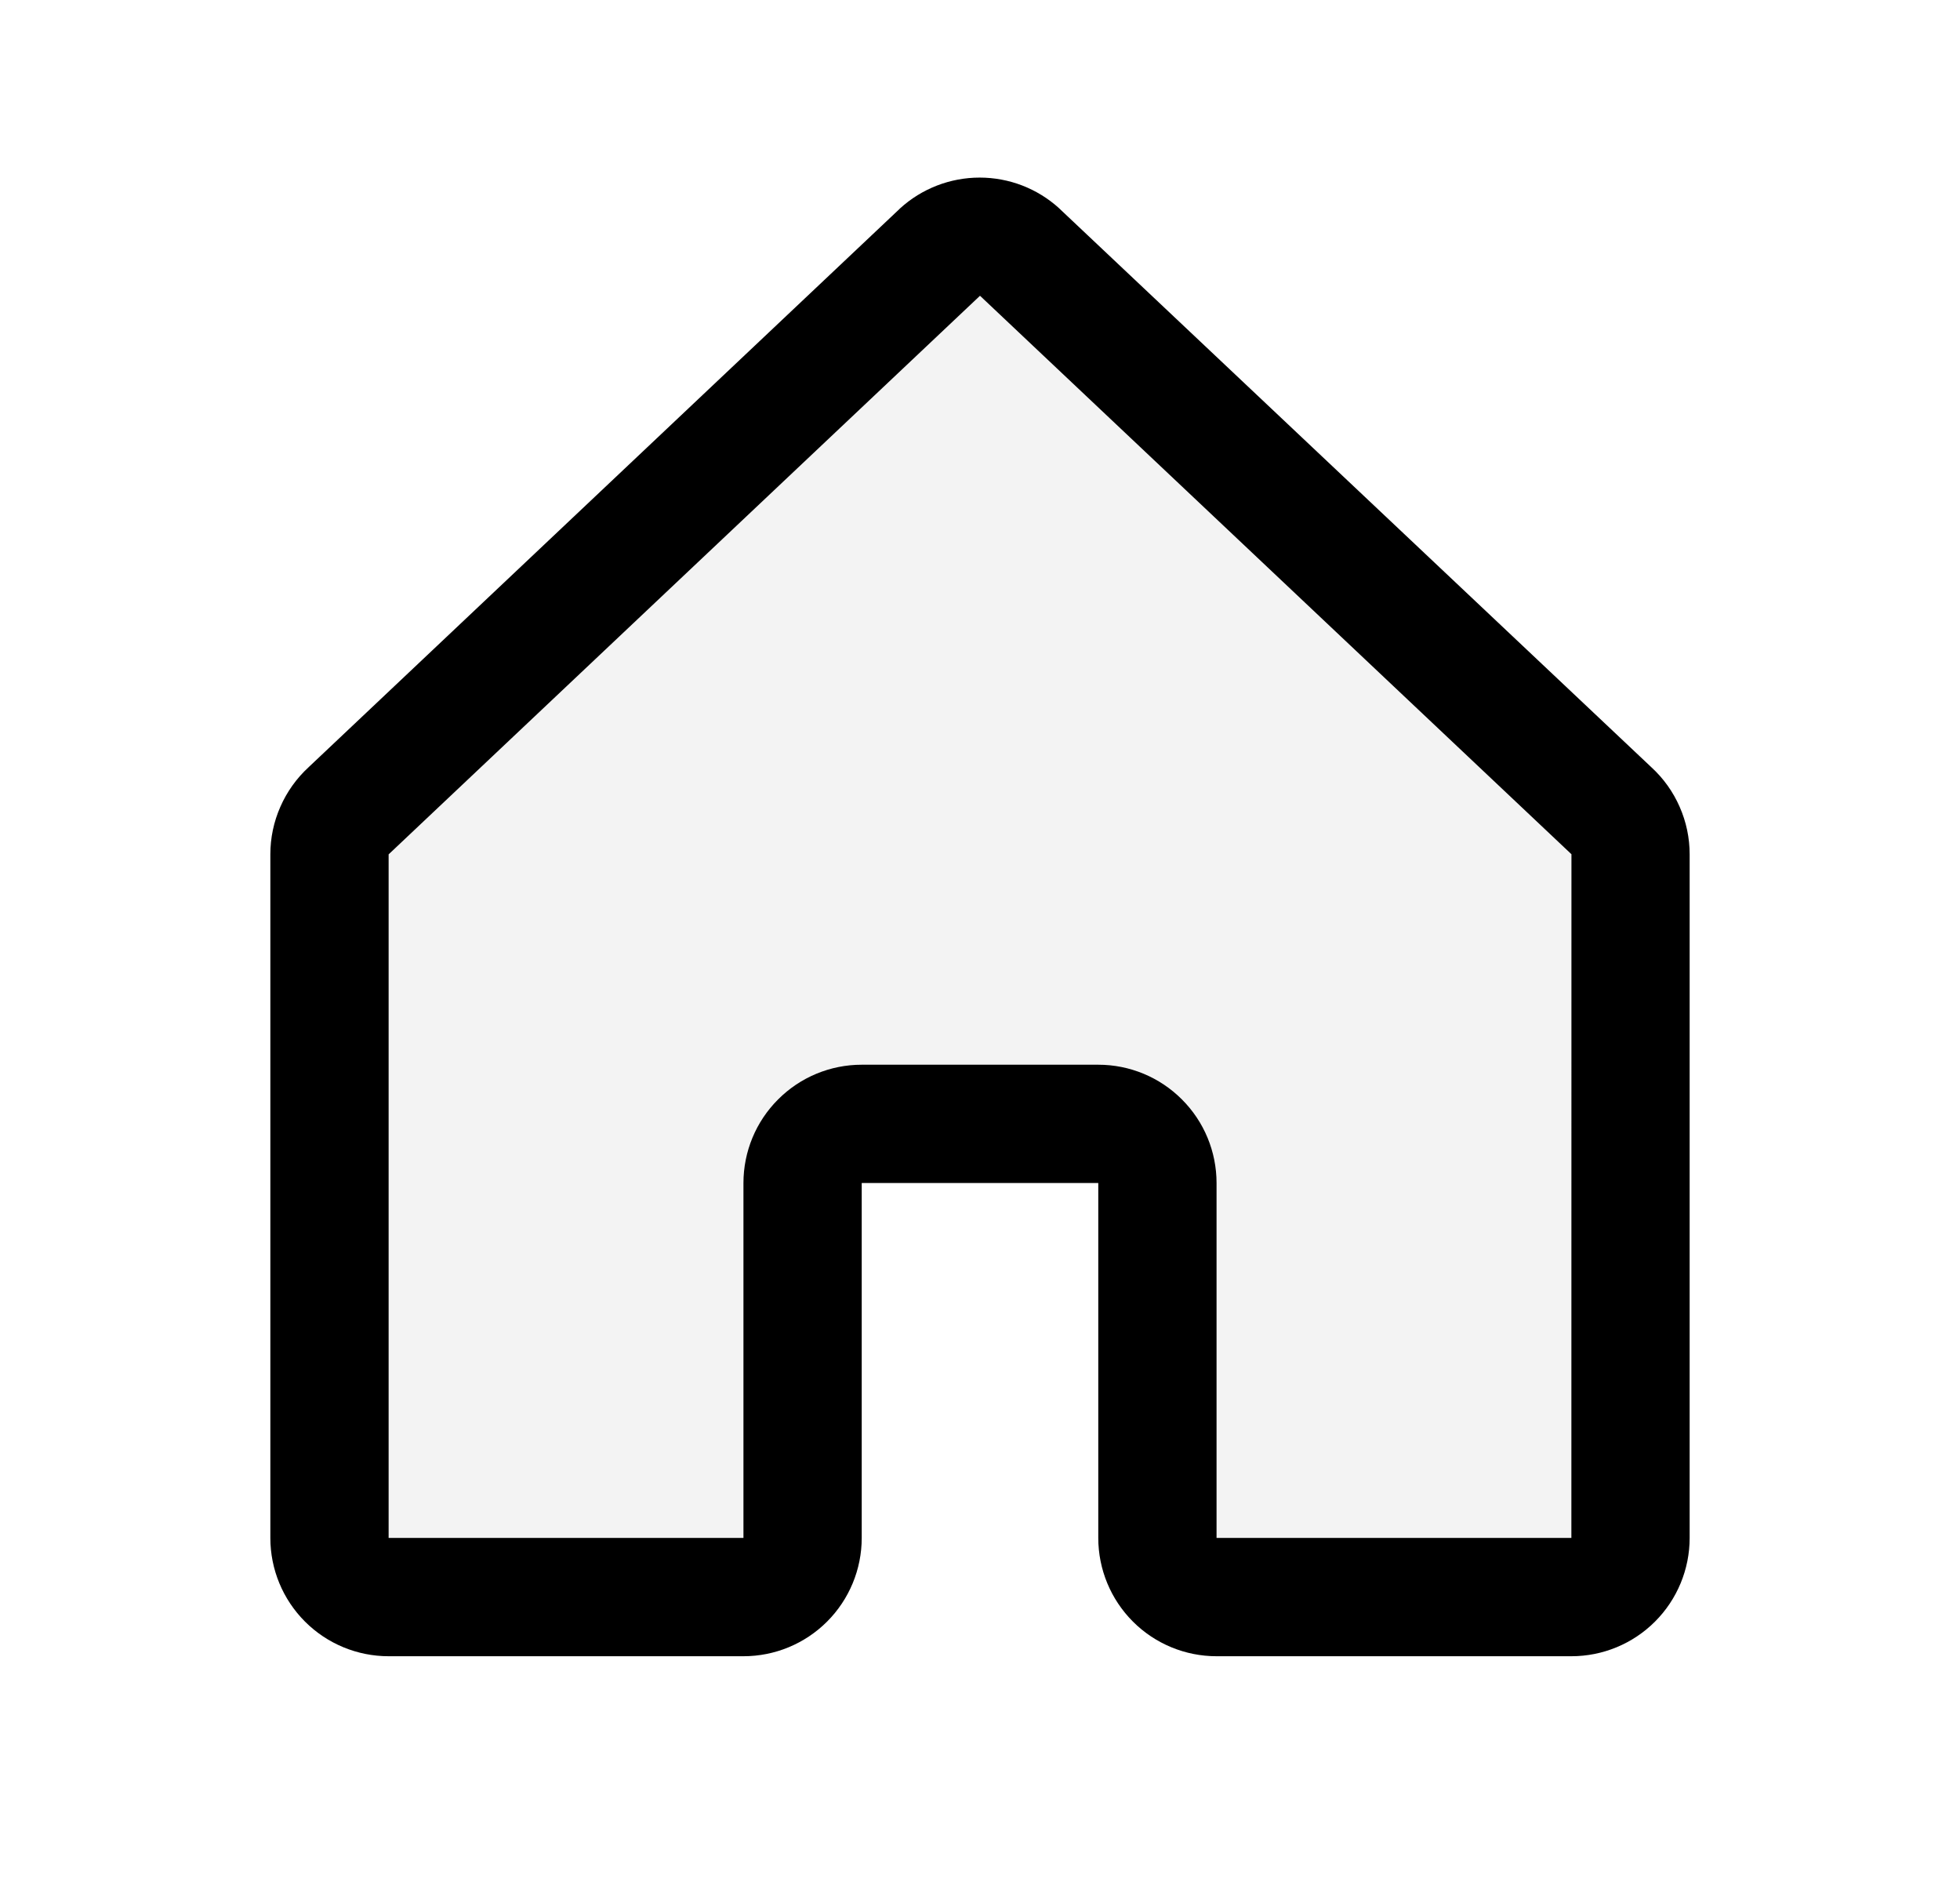 <svg width="29" height="28" viewBox="0 0 29 28" fill="none" xmlns="http://www.w3.org/2000/svg">
<g id="House">
<path id="Vector" d="M24.125 12.638V22.75C24.125 22.983 24.033 23.205 23.869 23.369C23.705 23.533 23.482 23.625 23.25 23.625H18C17.768 23.625 17.545 23.533 17.381 23.369C17.217 23.205 17.125 22.983 17.125 22.75V17.5C17.125 17.268 17.033 17.046 16.869 16.882C16.705 16.718 16.482 16.625 16.25 16.625H12.75C12.518 16.625 12.295 16.718 12.131 16.882C11.967 17.046 11.875 17.268 11.875 17.5V22.75C11.875 22.983 11.783 23.205 11.619 23.369C11.455 23.533 11.232 23.625 11 23.625H5.75C5.518 23.625 5.295 23.533 5.131 23.369C4.967 23.205 4.875 22.983 4.875 22.75V12.638C4.875 12.516 4.901 12.395 4.95 12.284C4.999 12.172 5.071 12.072 5.162 11.99L13.912 3.728C14.073 3.581 14.283 3.5 14.501 3.5C14.718 3.5 14.928 3.581 15.089 3.728L23.84 11.99C23.93 12.072 24.002 12.172 24.051 12.284C24.1 12.395 24.125 12.516 24.125 12.638Z" fill="black" fill-opacity="0.05"/>
<path id="Vector_2" d="M24.434 11.35L15.684 3.094C15.68 3.091 15.676 3.087 15.672 3.082C15.35 2.789 14.931 2.627 14.495 2.627C14.06 2.627 13.64 2.789 13.318 3.082L13.306 3.094L4.565 11.35C4.387 11.514 4.245 11.713 4.148 11.935C4.05 12.157 4 12.396 4 12.638V22.75C4 23.214 4.184 23.659 4.513 23.988C4.841 24.316 5.286 24.5 5.75 24.5H11C11.464 24.5 11.909 24.316 12.237 23.988C12.566 23.659 12.75 23.214 12.75 22.75V17.5H16.25V22.75C16.25 23.214 16.434 23.659 16.763 23.988C17.091 24.316 17.536 24.5 18 24.5H23.25C23.714 24.5 24.159 24.316 24.487 23.988C24.816 23.659 25 23.214 25 22.75V12.638C25 12.396 24.95 12.157 24.852 11.935C24.755 11.713 24.613 11.514 24.434 11.35ZM23.25 22.75H18V17.5C18 17.036 17.816 16.591 17.487 16.263C17.159 15.934 16.714 15.75 16.25 15.75H12.75C12.286 15.75 11.841 15.934 11.513 16.263C11.184 16.591 11 17.036 11 17.5V22.75H5.75V12.638L5.762 12.627L14.5 4.375L23.239 12.625L23.251 12.636L23.25 22.75Z" fill="black"/>
</g>
</svg>
